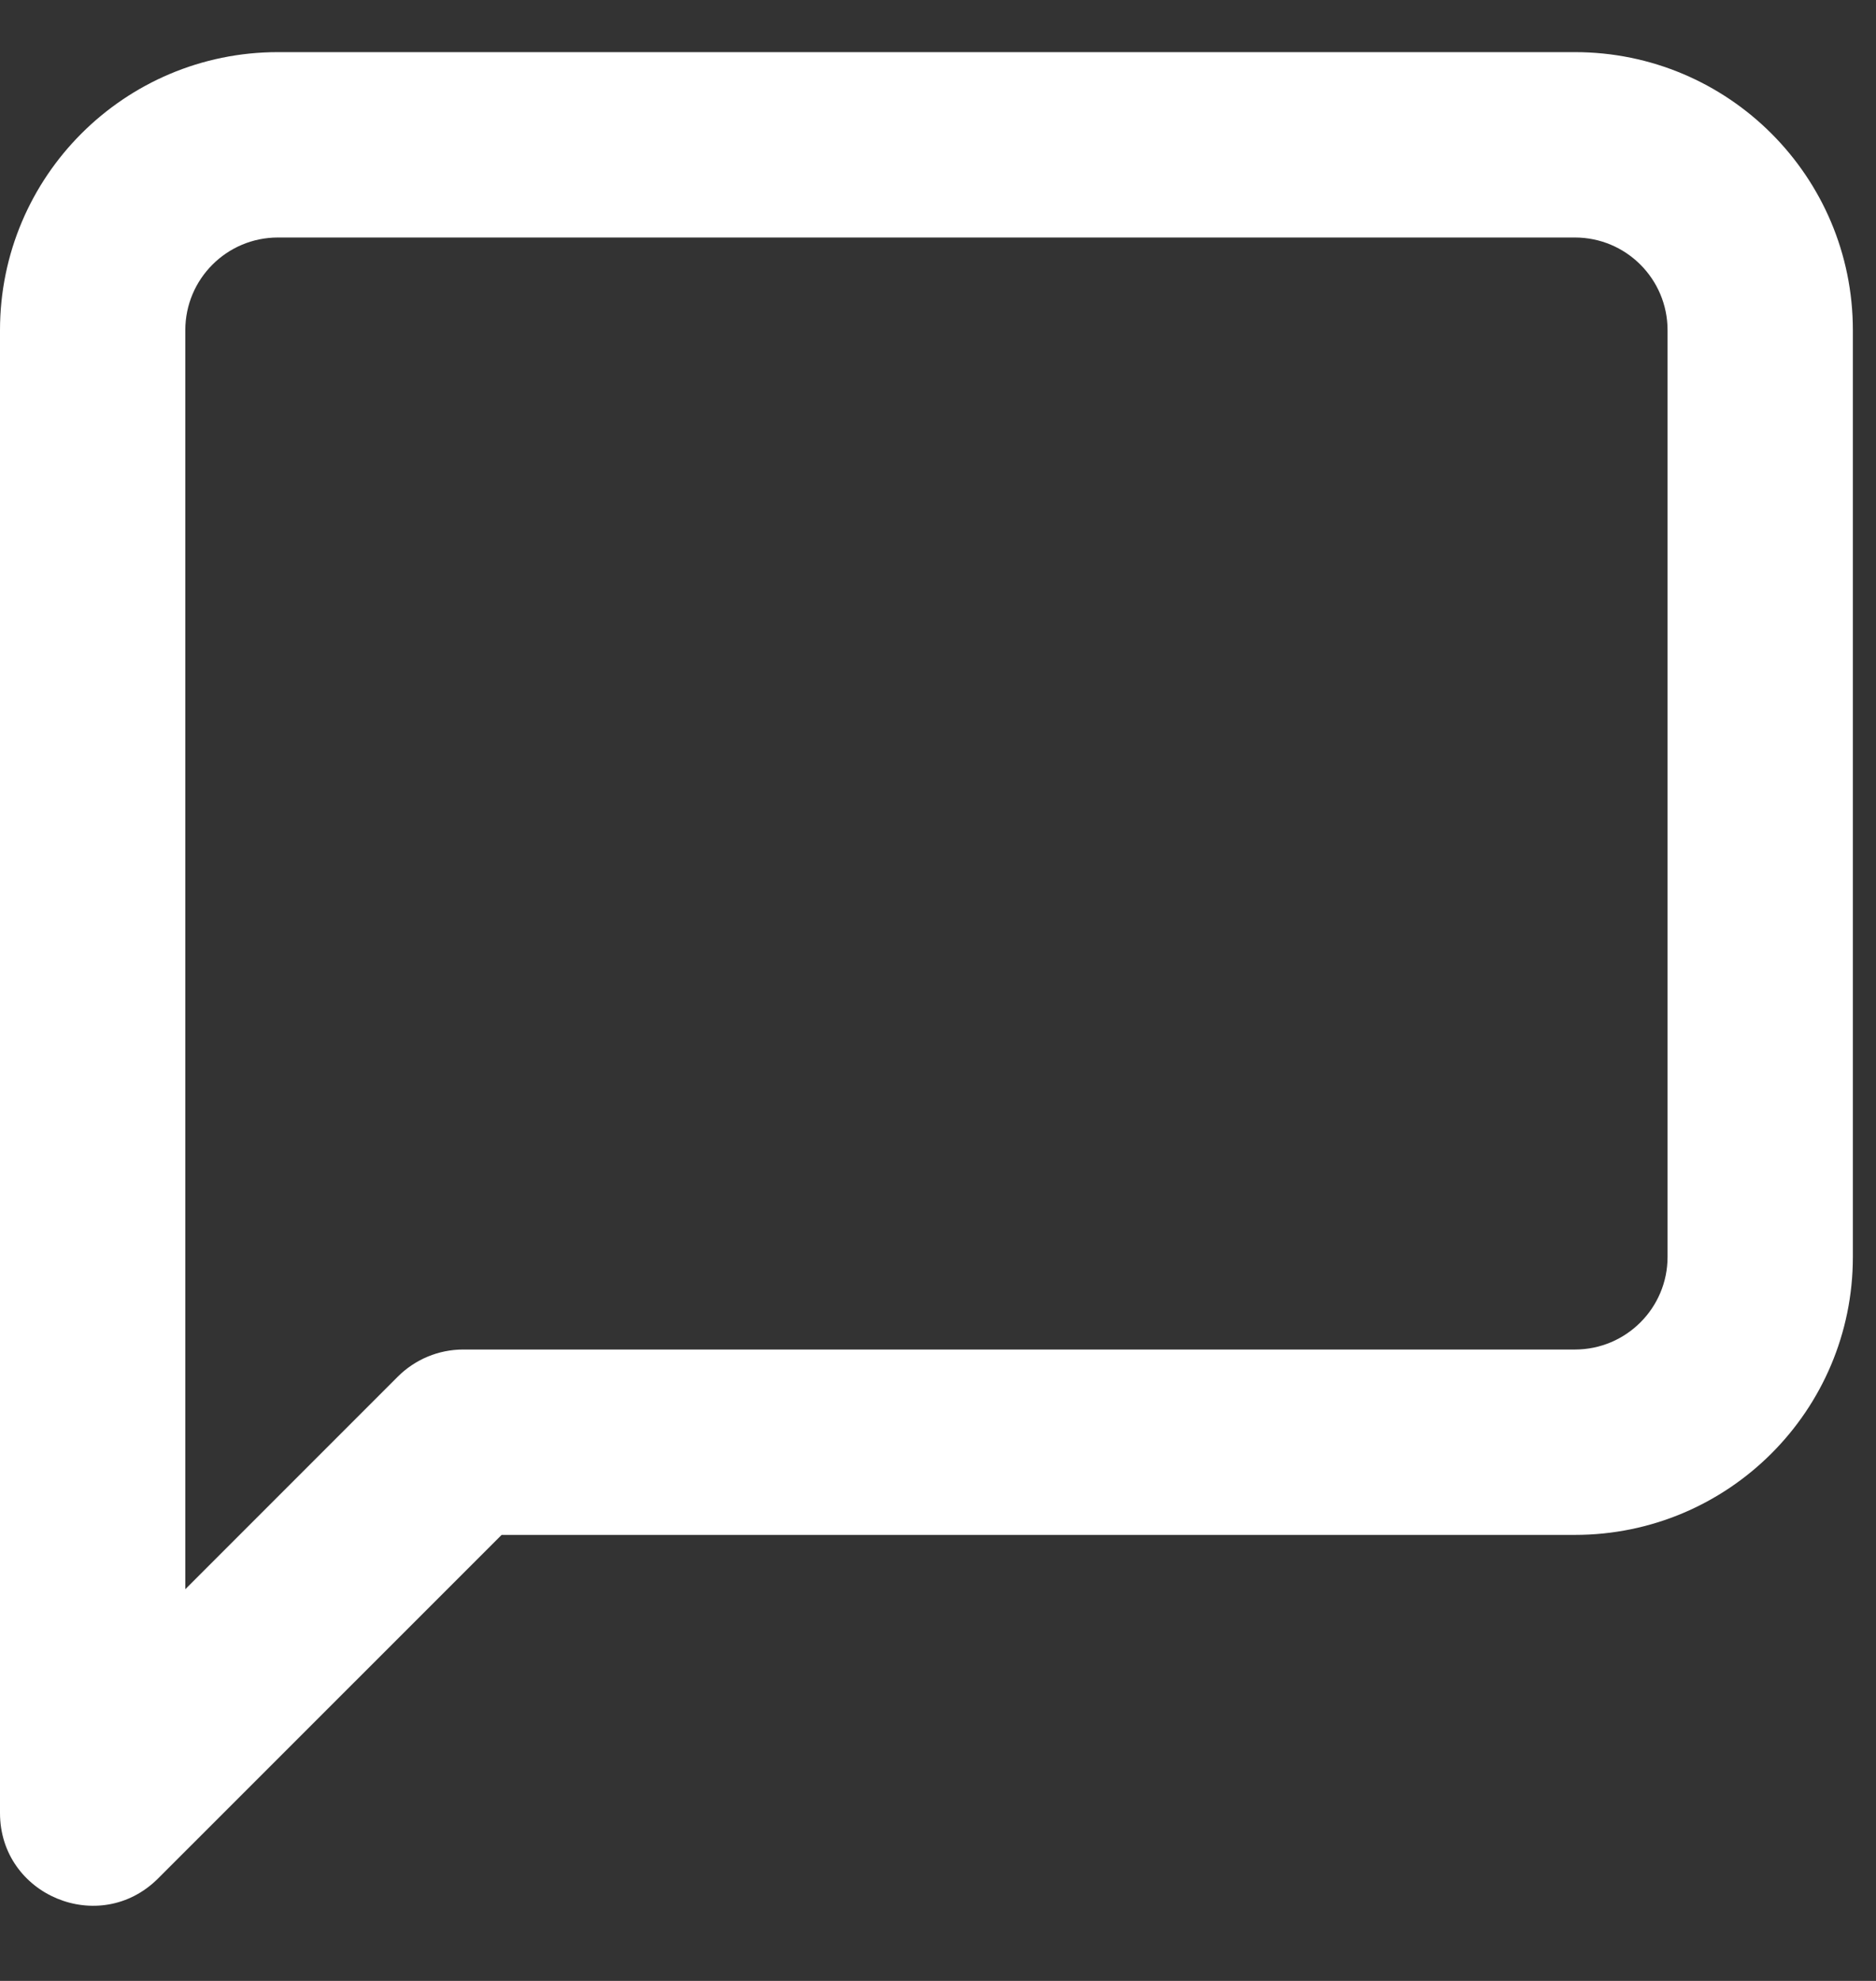<svg width="18" height="19" viewBox="0 0 18 19" fill="none" xmlns="http://www.w3.org/2000/svg">
<rect x="0" y="0" width="18" height="19" fill="#333333" stroke="none"/>
<path fill-rule="evenodd" clip-rule="evenodd" d="M1.517 18.017L4.813 14.722H15.111C16.584 14.722 17.778 13.528 17.778 12.056V3.167C17.778 1.694 16.584 0.5 15.111 0.5H2.667C1.194 0.5 0 1.694 0 3.167V17.389C0 18.181 0.957 18.577 1.517 18.017ZM4.444 12.944C4.209 12.944 3.983 13.038 3.816 13.205L1.778 15.243V3.167C1.778 2.676 2.176 2.278 2.667 2.278H15.111C15.602 2.278 16 2.676 16 3.167V12.056C16 12.546 15.602 12.944 15.111 12.944H4.444Z" fill="white"/>
</svg>
